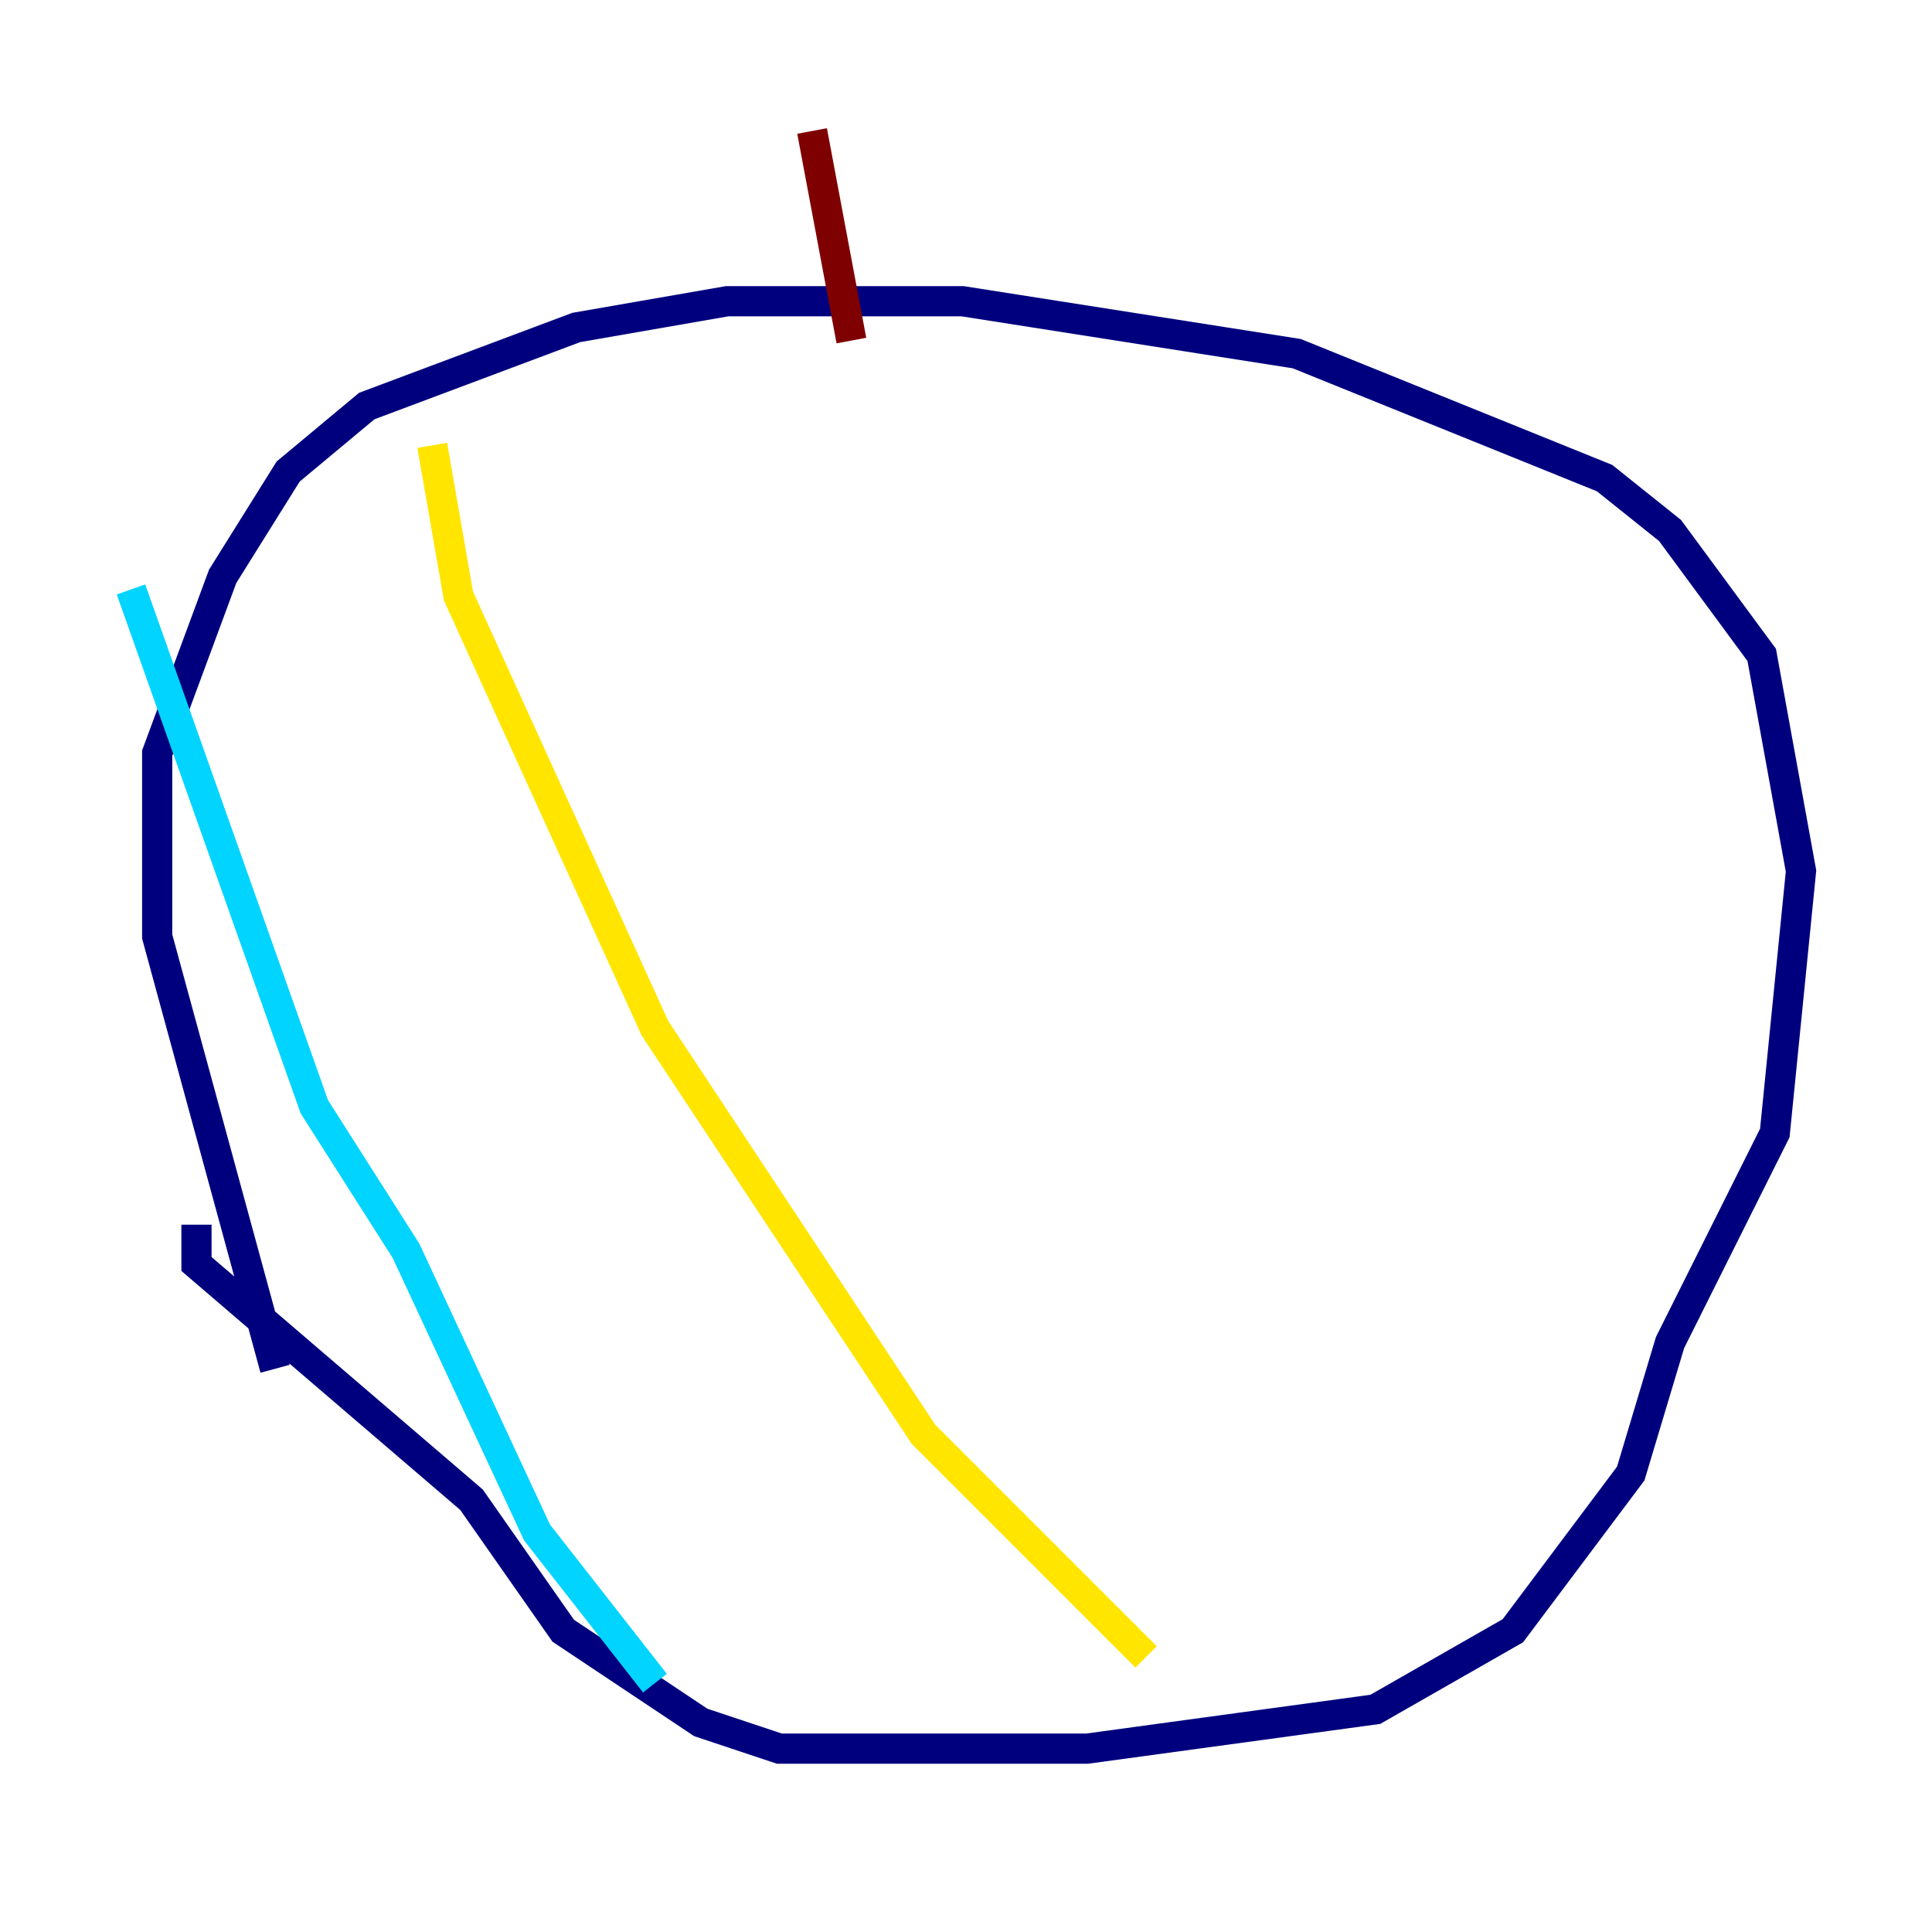 <?xml version="1.0" encoding="utf-8" ?>
<svg baseProfile="tiny" height="128" version="1.2" viewBox="0,0,128,128" width="128" xmlns="http://www.w3.org/2000/svg" xmlns:ev="http://www.w3.org/2001/xml-events" xmlns:xlink="http://www.w3.org/1999/xlink"><defs /><polyline fill="none" points="18.224,90.685 10.414,62.047 10.414,49.898 14.752,38.183 19.091,31.241 24.298,26.902 38.183,21.695 48.163,19.959 63.783,19.959 85.912,23.43 106.305,31.675 110.644,35.146 116.719,43.39 119.322,57.709 117.586,75.064 110.644,88.949 108.041,97.627 100.231,108.041 91.119,113.248 72.027,115.851 51.634,115.851 46.427,114.115 37.315,108.041 31.241,99.363 13.017,83.742 13.017,81.139" stroke="#00007f" stroke-width="2" /><polyline fill="none" points="8.678,39.051 20.827,73.329 26.902,82.875 35.58,101.532 43.39,111.512" stroke="#00d4ff" stroke-width="2" /><polyline fill="none" points="28.637,29.505 30.373,39.485 43.39,68.122 61.18,95.024 75.932,109.776" stroke="#ffe500" stroke-width="2" /><polyline fill="none" points="53.803,8.678 56.407,22.563" stroke="#7f0000" stroke-width="2" /></svg>